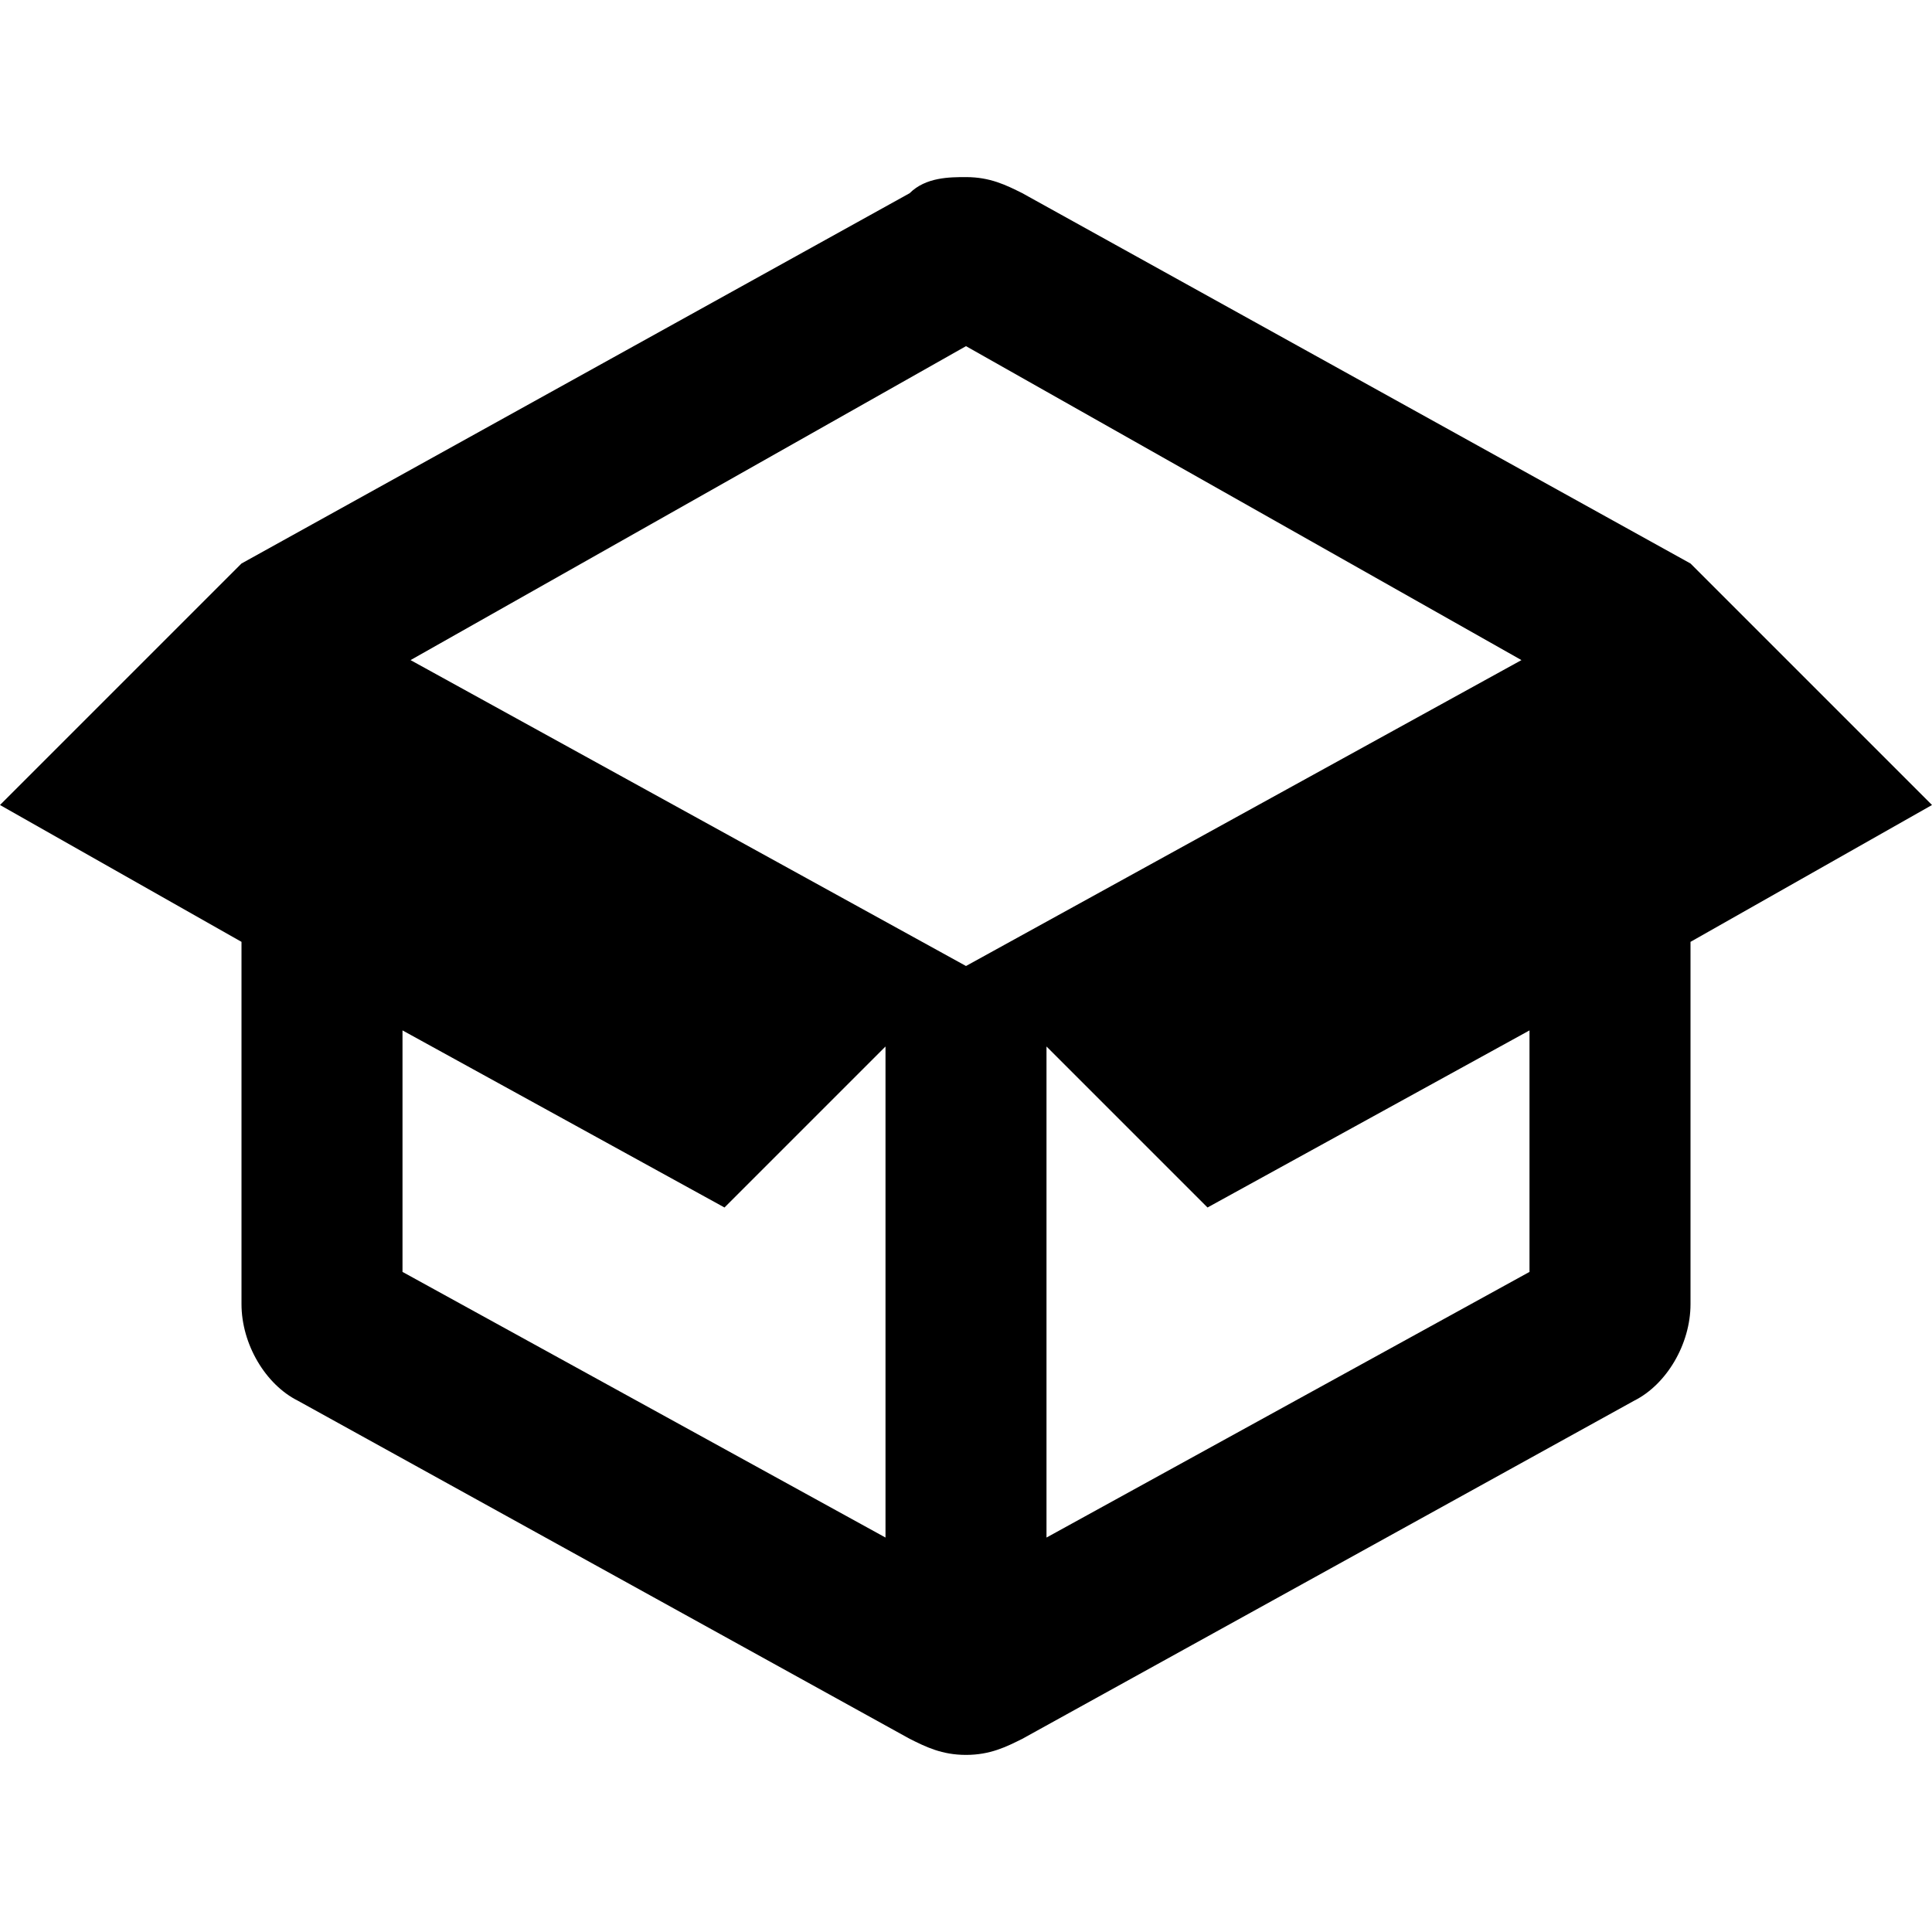 <?xml version="1.0" encoding="utf-8"?>
<!-- Generator: Adobe Illustrator 22.1.0, SVG Export Plug-In . SVG Version: 6.00 Build 0)  -->
<svg version="1.1" id="Ebene_2_1_" xmlns="http://www.w3.org/2000/svg" xmlns:xlink="http://www.w3.org/1999/xlink" x="0px" y="0px"
	 width="24px" height="24px" viewBox="0 0 24 24" enable-background="new 0 0 24 24" xml:space="preserve">
<g>
	<path fill="#000000" d="M24,10c-0.1-0.1-2.7-2.7-3-3c0,0,0,0,0,0l-8.3-4.6c-0.2-0.1-0.4-0.2-0.7-0.2c-0.2,0-0.5,0-0.7,0.2L3,7
		C2.9,7,2.9,7,3,7l-3,3l3,1.7v4.5c0,0.5,0.3,1,0.7,1.2l7.6,4.2c0.2,0.1,0.4,0.2,0.7,0.2s0.5-0.1,0.7-0.2l7.6-4.2
		c0.4-0.2,0.7-0.7,0.7-1.2v-4.5L24,10z M5,15.8v-3L9,15l2-2v6.1L5,15.8z M5.1,8.2L12,4.3l6.9,3.9L12,12L5.1,8.2z M19,15.8l-6,3.3V13
		l2,2l4-2.2V15.8z"/>
</g>
</svg>
